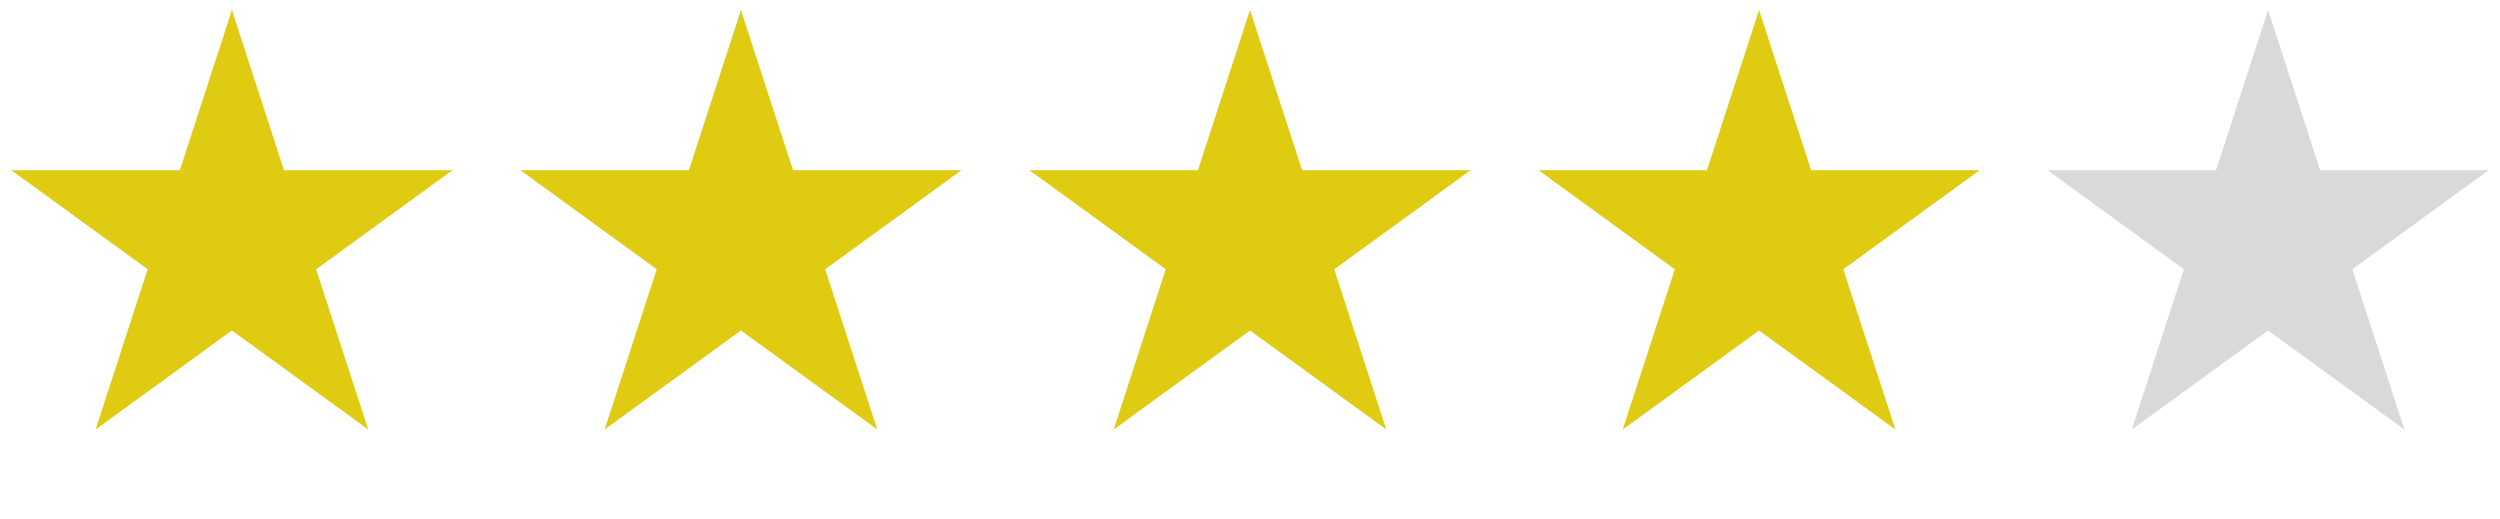 <svg width="77" height="16" viewBox="0 0 77 16" fill="none" xmlns="http://www.w3.org/2000/svg">
<path d="M7.143 0.308L8.746 5.243H13.935L9.737 8.294L11.341 13.229L7.143 10.179L2.944 13.229L4.548 8.294L0.35 5.243H5.539L7.143 0.308Z" fill="#DFCB12"/>
<path d="M22.821 0.308L24.425 5.243H29.614L25.416 8.294L27.02 13.229L22.821 10.179L18.623 13.229L20.227 8.294L16.028 5.243H21.218L22.821 0.308Z" fill="#DFCB12"/>
<path d="M38.5 0.308L40.104 5.243H45.293L41.095 8.294L42.698 13.229L38.5 10.179L34.302 13.229L35.905 8.294L31.707 5.243H36.896L38.5 0.308Z" fill="#DFCB12"/>
<path d="M54.179 0.308L55.782 5.243H60.972L56.773 8.294L58.377 13.229L54.179 10.179L49.98 13.229L51.584 8.294L47.386 5.243H52.575L54.179 0.308Z" fill="#DFCB12"/>
<path d="M69.857 0.308L71.461 5.243H76.65L72.452 8.294L74.056 13.229L69.857 10.179L65.659 13.229L67.263 8.294L63.064 5.243H68.254L69.857 0.308Z" fill="#D9D9D9"/>
</svg>
